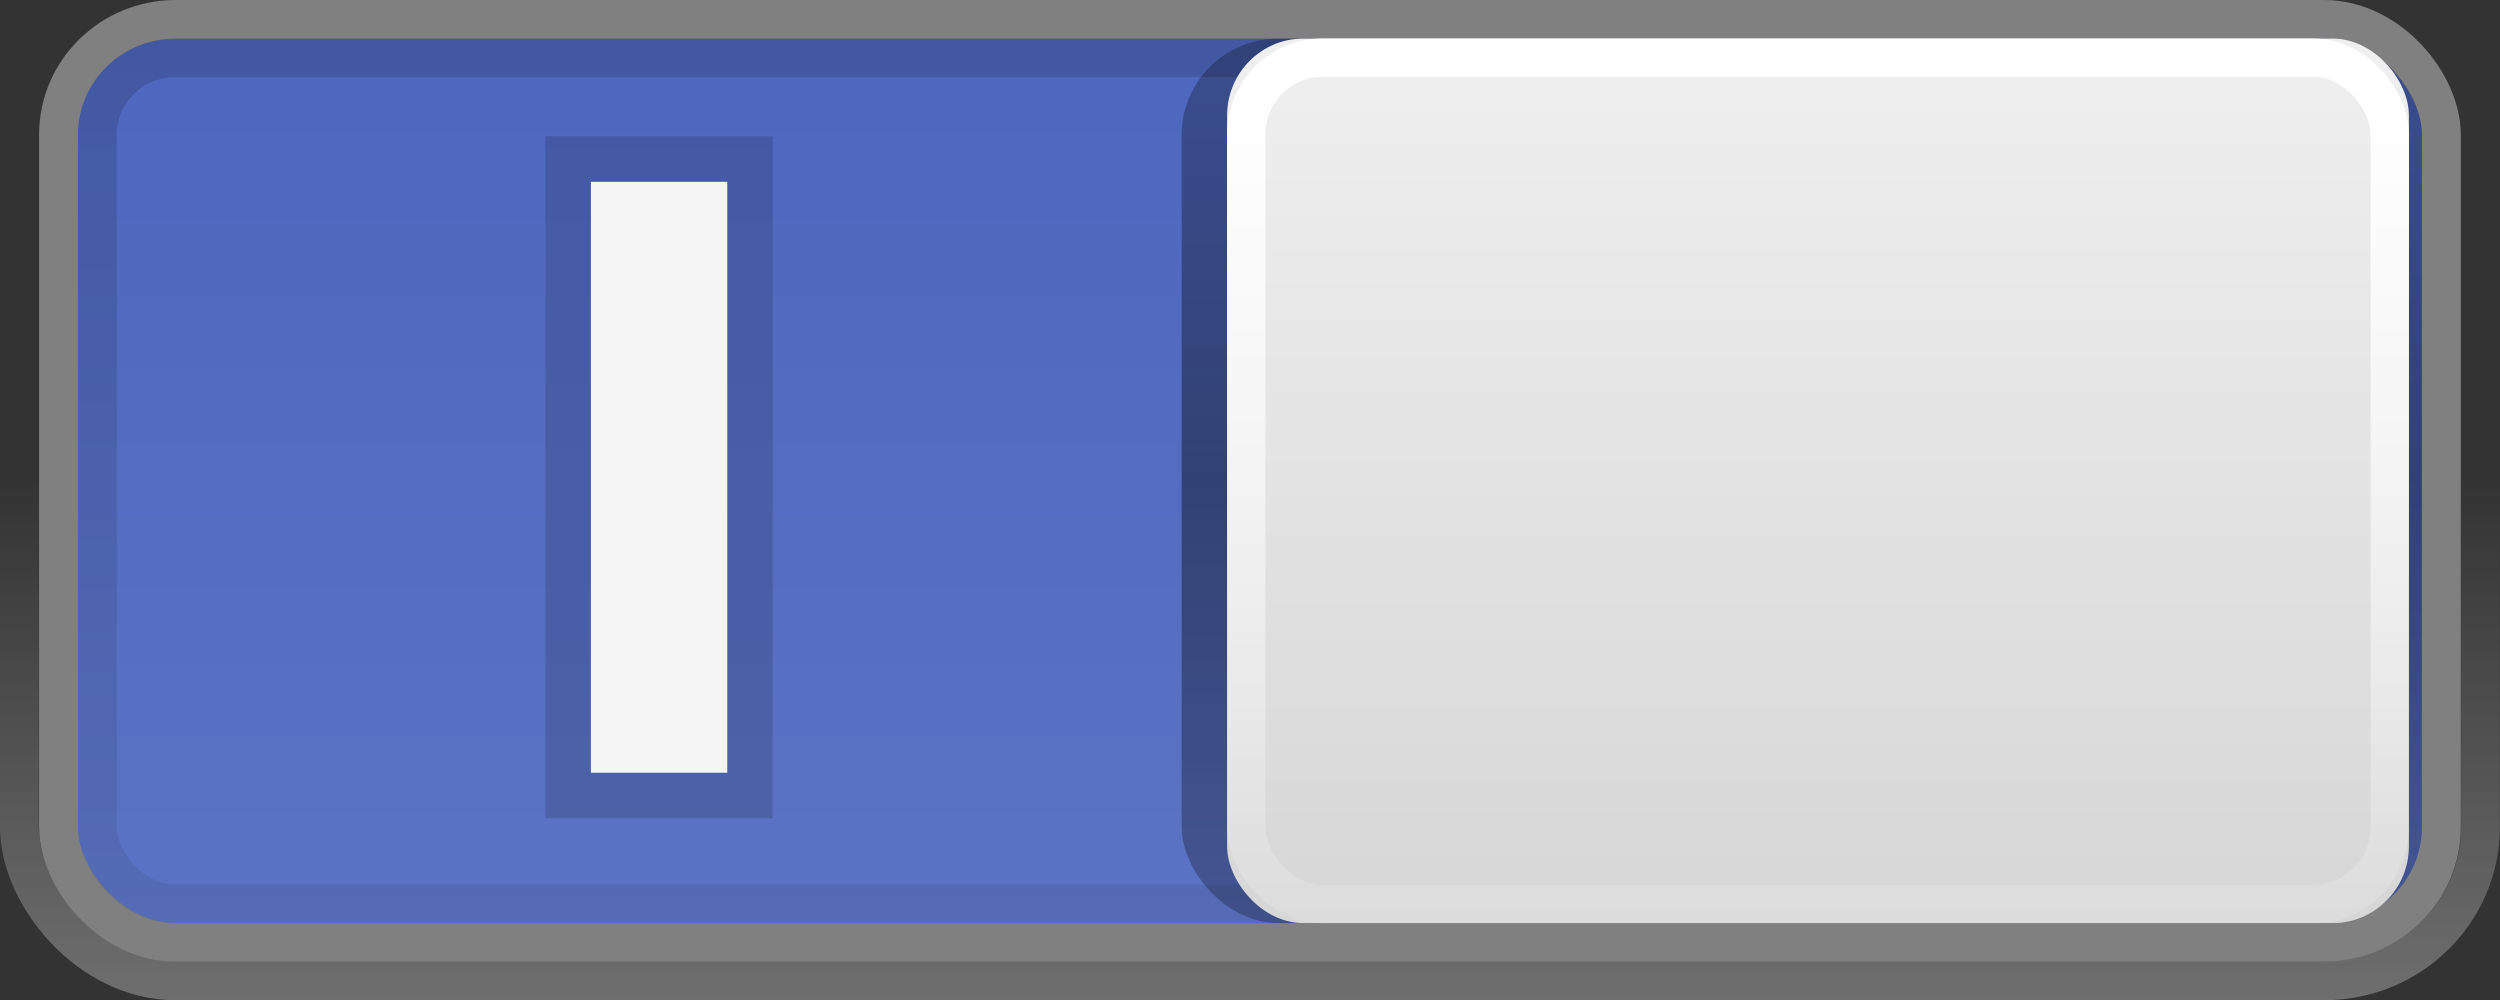 <?xml version="1.0" encoding="UTF-8" standalone="no"?>
<!-- Created with Inkscape (http://www.inkscape.org/) -->

<svg
   xmlns:dc="http://purl.org/dc/elements/1.1/"
   xmlns:cc="http://creativecommons.org/ns#"
   xmlns:rdf="http://www.w3.org/1999/02/22-rdf-syntax-ns#"
   xmlns:svg="http://www.w3.org/2000/svg"
   xmlns="http://www.w3.org/2000/svg"
   xmlns:xlink="http://www.w3.org/1999/xlink"
   xmlns:sodipodi="http://sodipodi.sourceforge.net/DTD/sodipodi-0.dtd"
   xmlns:inkscape="http://www.inkscape.org/namespaces/inkscape"
   width="55"
   height="22"
   id="svg2"
   version="1.1"
   inkscape:version="0.48.4 r9939"
   sodipodi:docname="switch-on.svg"
   inkscape:export-filename="/home/joseph/.themes/Mint-X-3.8.2/gtk-3.0/assets/switch-off.png"
   inkscape:export-xdpi="90"
   inkscape:export-ydpi="90">
  <rect width="100%" height="100%" fill="#333333" stroke="none"/>
  <defs
     id="defs4">
    <linearGradient
       id="linearGradient3838">
      <stop
         style="stop-color:#a8a8a8;stop-opacity:1;"
         offset="0"
         id="stop3840" />
      <stop
         id="stop3797"
         offset="0.3"
         style="stop-color:#b8b8b8;stop-opacity:1;" />
      <stop
         style="stop-color:#b8b8b8;stop-opacity:1;"
         offset="1"
         id="stop3842" />
    </linearGradient>
    <linearGradient
       id="linearGradient3850">
      <stop
         style="stop-color:#000000;stop-opacity:0.25;"
         offset="0"
         id="stop3852" />
      <stop
         id="stop3858"
         offset="0.5"
         style="stop-color:#000000;stop-opacity:0.4;" />
      <stop
         style="stop-color:#000000;stop-opacity:0.25;"
         offset="1"
         id="stop3854" />
    </linearGradient>
    <linearGradient
       id="linearGradient3834">
      <stop
         style="stop-color:#ffffff;stop-opacity:1;"
         offset="0"
         id="stop3836" />
      <stop
         style="stop-color:#ffffff;stop-opacity:0.1;"
         offset="1"
         id="stop3838" />
    </linearGradient>
    <linearGradient
       id="linearGradient3810">
      <stop
         style="stop-color:#010101;stop-opacity:0.208;"
         offset="0"
         id="stop3812" />
      <stop
         style="stop-color:#010101;stop-opacity:0;"
         offset="1"
         id="stop3814" />
    </linearGradient>
    <linearGradient
       id="linearGradient3798">
      <stop
         style="stop-color:#699933;stop-opacity:1;"
         offset="0"
         id="stop3800" />
      <stop
         style="stop-color:#b3b3b3;stop-opacity:1;"
         offset="1"
         id="stop3802" />
    </linearGradient>
    <linearGradient
       id="linearGradient3790">
      <stop
         style="stop-color:#efefef;stop-opacity:1;"
         offset="0"
         id="stop3792" />
      <stop
         style="stop-color:#d7d7d7;stop-opacity:1;"
         offset="1"
         id="stop3794" />
    </linearGradient>
    <linearGradient
       id="linearGradient3767">
      <stop
         style="stop-color:#000000;stop-opacity:0.15;"
         offset="0"
         id="stop3769" />
      <stop
         style="stop-color:#000000;stop-opacity:0.07;"
         offset="1"
         id="stop3771" />
    </linearGradient>
    <linearGradient
       id="linearGradient3761">
      <stop
         style="stop-color:#020202;stop-opacity:1;"
         offset="0"
         id="stop3764" />
      <stop
         style="stop-color:#000000;stop-opacity:1;"
         offset="1"
         id="stop3766" />
    </linearGradient>
    <linearGradient
       id="linearGradient3786">
      <stop
         style="stop-color:#000000;stop-opacity:0.8;"
         offset="0"
         id="stop3788" />
      <stop
         style="stop-color:#000000;stop-opacity:1;"
         offset="1"
         id="stop3790" />
    </linearGradient>
    <linearGradient
       id="linearGradient3759">
      <stop
         style="stop-color:#ffffff;stop-opacity:0;"
         offset="0"
         id="stop3761" />
      <stop
         style="stop-color:#ffffff;stop-opacity:0.3;"
         offset="1"
         id="stop3763" />
    </linearGradient>
    <linearGradient
       inkscape:collect="always"
       xlink:href="#linearGradient3759"
       id="linearGradient3765"
       x1="8.05"
       y1="1044.092"
       x2="8.05"
       y2="1052.461"
       gradientUnits="userSpaceOnUse"
       gradientTransform="matrix(2.756,0,0,1.094,-47.738,-119.034)" />
    <linearGradient
       inkscape:collect="always"
       xlink:href="#linearGradient3786"
       id="linearGradient3792"
       x1="7.945"
       y1="1037.417"
       x2="8.04"
       y2="1051.256"
       gradientUnits="userSpaceOnUse" />
    <linearGradient
       inkscape:collect="always"
       xlink:href="#linearGradient3767"
       id="linearGradient3773"
       x1="8.029"
       y1="1038.428"
       x2="8.029"
       y2="1050.33"
       gradientUnits="userSpaceOnUse"
       gradientTransform="matrix(3.52,0,0,1.313,-53.847,-347.818)" />
    <linearGradient
       inkscape:collect="always"
       xlink:href="#linearGradient3790"
       id="linearGradient3796"
       x1="45"
       y1="1028.362"
       x2="45"
       y2="1050.362"
       gradientUnits="userSpaceOnUse"
       gradientTransform="matrix(0.656,0,0,0.656,-46.359,340.828)" />
    <linearGradient
       inkscape:collect="always"
       xlink:href="#linearGradient3834"
       id="linearGradient3840"
       x1="45"
       y1="1027.362"
       x2="45"
       y2="1050.362"
       gradientUnits="userSpaceOnUse"
       gradientTransform="matrix(0.656,0,0,0.656,-46.688,341.156)" />
    <linearGradient
       inkscape:collect="always"
       xlink:href="#linearGradient3850"
       id="linearGradient3856"
       x1="45"
       y1="1027.362"
       x2="45"
       y2="1050.362"
       gradientUnits="userSpaceOnUse"
       gradientTransform="matrix(0.656,0,0,0.656,-46.688,341.156)" />
    <linearGradient
       inkscape:collect="always"
       xlink:href="#linearGradient3838"
       id="linearGradient3844"
       x1="-45"
       y1="1027.362"
       x2="-45"
       y2="1050.362"
       gradientUnits="userSpaceOnUse"
       gradientTransform="matrix(0.656,0,0,0.656,-4.687,341.156)" />
    <linearGradient
       inkscape:collect="always"
       xlink:href="#linearGradient3834"
       id="linearGradient4033"
       gradientUnits="userSpaceOnUse"
       gradientTransform="matrix(0.839,0,0,0.847,1.002,161.54)"
       x1="45"
       y1="1027.362"
       x2="45"
       y2="1050.362" />
    <linearGradient
       inkscape:collect="always"
       xlink:href="#linearGradient3790"
       id="linearGradient4036"
       gradientUnits="userSpaceOnUse"
       gradientTransform="matrix(0.839,0,0,0.846,1.416,161.597)"
       x1="45"
       y1="1028.362"
       x2="45"
       y2="1050.362" />
    <linearGradient
       inkscape:collect="always"
       xlink:href="#linearGradient3767"
       id="linearGradient4039"
       gradientUnits="userSpaceOnUse"
       gradientTransform="matrix(4.584,0,0,1.692,-9.317,-726.427)"
       x1="8.029"
       y1="1038.428"
       x2="8.029"
       y2="1050.33" />
    <linearGradient
       inkscape:collect="always"
       xlink:href="#linearGradient3850"
       id="linearGradient4042"
       gradientUnits="userSpaceOnUse"
       gradientTransform="matrix(0.853,0,0,0.846,0.417,162.02)"
       x1="45"
       y1="1027.362"
       x2="45"
       y2="1050.362" />
    <linearGradient
       inkscape:collect="always"
       xlink:href="#linearGradient3793"
       id="linearGradient4045"
       gradientUnits="userSpaceOnUse"
       gradientTransform="matrix(0.859,0,0,0.846,55,162.02)"
       x1="-45"
       y1="1027.362"
       x2="-45"
       y2="1050.362" />
    <linearGradient
       inkscape:collect="always"
       xlink:href="#linearGradient3759"
       id="linearGradient4048"
       gradientUnits="userSpaceOnUse"
       gradientTransform="matrix(3.61,0,0,1.41,-1.378,-431.26)"
       x1="8.05"
       y1="1044.092"
       x2="8.05"
       y2="1052.461" />
    <linearGradient
       gradientUnits="userSpaceOnUse"
       y2="1051.256"
       x2="8.04"
       y1="1037.417"
       x1="7.945"
       id="linearGradient3792-4"
       xlink:href="#linearGradient3786-4"
       inkscape:collect="always" />
    <linearGradient
       id="linearGradient3759-1">
      <stop
         id="stop3761-5"
         offset="0"
         style="stop-color:#ffffff;stop-opacity:0;" />
      <stop
         id="stop3763-6"
         offset="1"
         style="stop-color:#ffffff;stop-opacity:0.3;" />
    </linearGradient>
    <linearGradient
       id="linearGradient3786-4">
      <stop
         id="stop3788-2"
         offset="0"
         style="stop-color:#000000;stop-opacity:0.8;" />
      <stop
         id="stop3790-0"
         offset="1"
         style="stop-color:#000000;stop-opacity:1;" />
    </linearGradient>
    <linearGradient
       id="linearGradient3761-2">
      <stop
         id="stop3764-5"
         offset="0"
         style="stop-color:#020202;stop-opacity:1;" />
      <stop
         id="stop3766-2"
         offset="1"
         style="stop-color:#000000;stop-opacity:1;" />
    </linearGradient>
    <linearGradient
       id="linearGradient3767-0">
      <stop
         id="stop3769-6"
         offset="0"
         style="stop-color:#000000;stop-opacity:0.15;" />
      <stop
         id="stop3771-2"
         offset="1"
         style="stop-color:#000000;stop-opacity:0.07;" />
    </linearGradient>
    <linearGradient
       id="linearGradient3790-4">
      <stop
         id="stop3792-7"
         offset="0"
         style="stop-color:#f2f2f2;stop-opacity:1;" />
      <stop
         id="stop3794-9"
         offset="1"
         style="stop-color:#e0e0e0;stop-opacity:0.983;" />
    </linearGradient>
    <linearGradient
       id="linearGradient3798-5">
      <stop
         id="stop3800-2"
         offset="0"
         style="stop-color:#699933;stop-opacity:1;" />
      <stop
         id="stop3802-2"
         offset="1"
         style="stop-color:#b3b3b3;stop-opacity:1;" />
    </linearGradient>
    <linearGradient
       id="linearGradient3810-4">
      <stop
         id="stop3812-7"
         offset="0"
         style="stop-color:#010101;stop-opacity:0.208;" />
      <stop
         id="stop3814-5"
         offset="1"
         style="stop-color:#010101;stop-opacity:0;" />
    </linearGradient>
    <linearGradient
       id="linearGradient3834-6">
      <stop
         id="stop3836-8"
         offset="0"
         style="stop-color:#ffffff;stop-opacity:1;" />
      <stop
         id="stop3838-7"
         offset="1"
         style="stop-color:#ffffff;stop-opacity:0;" />
    </linearGradient>
    <linearGradient
       id="linearGradient3850-3">
      <stop
         id="stop3852-4"
         offset="0"
         style="stop-color:#000000;stop-opacity:0.25;" />
      <stop
         style="stop-color:#000000;stop-opacity:0.4;"
         offset="0.5"
         id="stop3858-6" />
      <stop
         id="stop3854-1"
         offset="1"
         style="stop-color:#000000;stop-opacity:0.25;" />
    </linearGradient>
    <linearGradient
       id="linearGradient3793">
      <stop
         id="stop3795"
         offset="0"
         style="stop-color:#4d67bf;stop-opacity:1;" />
      <stop
         id="stop3797-6"
         offset="1"
         style="stop-color:#5b73c4;stop-opacity:1;" />
    </linearGradient>
    <linearGradient
       inkscape:collect="always"
       xlink:href="#linearGradient3834-6"
       id="linearGradient4152"
       gradientUnits="userSpaceOnUse"
       x1="45"
       y1="1027.362"
       x2="45"
       y2="1050.362"
       gradientTransform="translate(60,1)" />
    <linearGradient
       inkscape:collect="always"
       xlink:href="#linearGradient3790-4"
       id="linearGradient4155"
       gradientUnits="userSpaceOnUse"
       gradientTransform="translate(60.5,0.5)"
       x1="45"
       y1="1028.362"
       x2="45"
       y2="1050.362" />
    <linearGradient
       inkscape:collect="always"
       xlink:href="#linearGradient3767-0"
       id="linearGradient4158"
       gradientUnits="userSpaceOnUse"
       gradientTransform="matrix(5.364,0,0,2,49.091,-1048.864)"
       x1="8.029"
       y1="1038.428"
       x2="8.029"
       y2="1050.33" />
    <linearGradient
       inkscape:collect="always"
       xlink:href="#linearGradient3850-3"
       id="linearGradient4161"
       gradientUnits="userSpaceOnUse"
       x1="45"
       y1="1027.362"
       x2="45"
       y2="1050.362"
       gradientTransform="translate(60,1)" />
    <linearGradient
       inkscape:collect="always"
       xlink:href="#linearGradient3793"
       id="linearGradient4164"
       gradientUnits="userSpaceOnUse"
       x1="25"
       y1="1027.362"
       x2="25"
       y2="1050.362"
       gradientTransform="translate(54,-19)" />
    <linearGradient
       inkscape:collect="always"
       xlink:href="#linearGradient3759-1"
       id="linearGradient4167"
       gradientUnits="userSpaceOnUse"
       gradientTransform="matrix(4.2,0,0,1.667,58.4,-700.241)"
       x1="8.05"
       y1="1044.092"
       x2="8.05"
       y2="1052.461" />
  </defs>
  <sodipodi:namedview
     id="base"
     pagecolor="#000000"
     bordercolor="#666666"
     borderopacity="1.0"
     inkscape:pageopacity="0.7372549"
     inkscape:pageshadow="2"
     inkscape:zoom="16"
     inkscape:cx="15.437148"
     inkscape:cy="0.23508019"
     inkscape:document-units="px"
     inkscape:current-layer="layer1"
     showgrid="true"
     inkscape:snap-global="true"
     inkscape:window-width="727"
     inkscape:window-height="421"
     inkscape:window-x="415"
     inkscape:window-y="310"
     inkscape:window-maximized="0"
     inkscape:snap-bbox="true">
    <inkscape:grid
       type="xygrid"
       id="grid2985"
       empspacing="5"
       visible="true"
       enabled="true"
       snapvisiblegridlinesonly="true"
       color="#ffffff"
       opacity="0.125"
       empcolor="#ffffff"
       empopacity="0.251" />
  </sodipodi:namedview>
  <g
     inkscape:label="Layer 1"
     inkscape:groupmode="layer"
     id="layer1"
     transform="translate(0,-1030.362)">
    <rect
       style="fill:none;stroke:url(#linearGradient4048);stroke-width:0.853;stroke-opacity:1"
       id="rect3757"
       width="54.144"
       height="21.151"
       x="0.426"
       y="1030.789"
       rx="3.438"
       ry="3.384" />
    <rect
       style="fill:url(#linearGradient4045);fill-opacity:1.0;stroke:#808080;stroke-width:0.853px;stroke-linecap:butt;stroke-linejoin:miter;stroke-opacity:1"
       id="rect3755"
       width="52.425"
       height="20.305"
       x="1.286"
       y="1030.789"
       rx="2.578"
       ry="2.538" />
    <rect
       style="fill:url(#linearGradient4042);fill-opacity:1;stroke:none"
       id="rect3820"
       width="27.285"
       height="19.459"
       x="25.996"
       y="1031.211"
       rx="2.132"
       ry="2.115" />
    <rect
       style="fill:none;stroke:url(#linearGradient4039);stroke-width:0.85;stroke-opacity:1"
       id="rect3765"
       width="50.427"
       height="18.615"
       x="2.144"
       y="1031.633"
       rx="1.709"
       ry="1.692" />
    <rect
       ry="1.692"
       rx="1.677"
       y="1031.211"
       x="26.996"
       height="19.459"
       width="26"
       id="rect3020"
       style="fill:url(#linearGradient4036);fill-opacity:1;stroke:none" />
    <rect
       style="fill:none;stroke:url(#linearGradient4033);stroke-width:0.843;stroke-opacity:1"
       id="rect3824"
       width="25.157"
       height="18.623"
       x="27.417"
       y="1031.63"
       rx="1.677"
       ry="1.693" />
    <rect
       y="1033.362"
       x="12"
       height="15"
       width="5"
       id="rect3862"
       style="fill:#000000;fill-opacity:0.141;stroke:none" />
    <rect
       style="fill:#f5f5f5;fill-opacity:1;stroke:none"
       id="rect3860"
       width="3"
       height="13"
       x="13"
       y="1034.362" />
  </g>
</svg>
